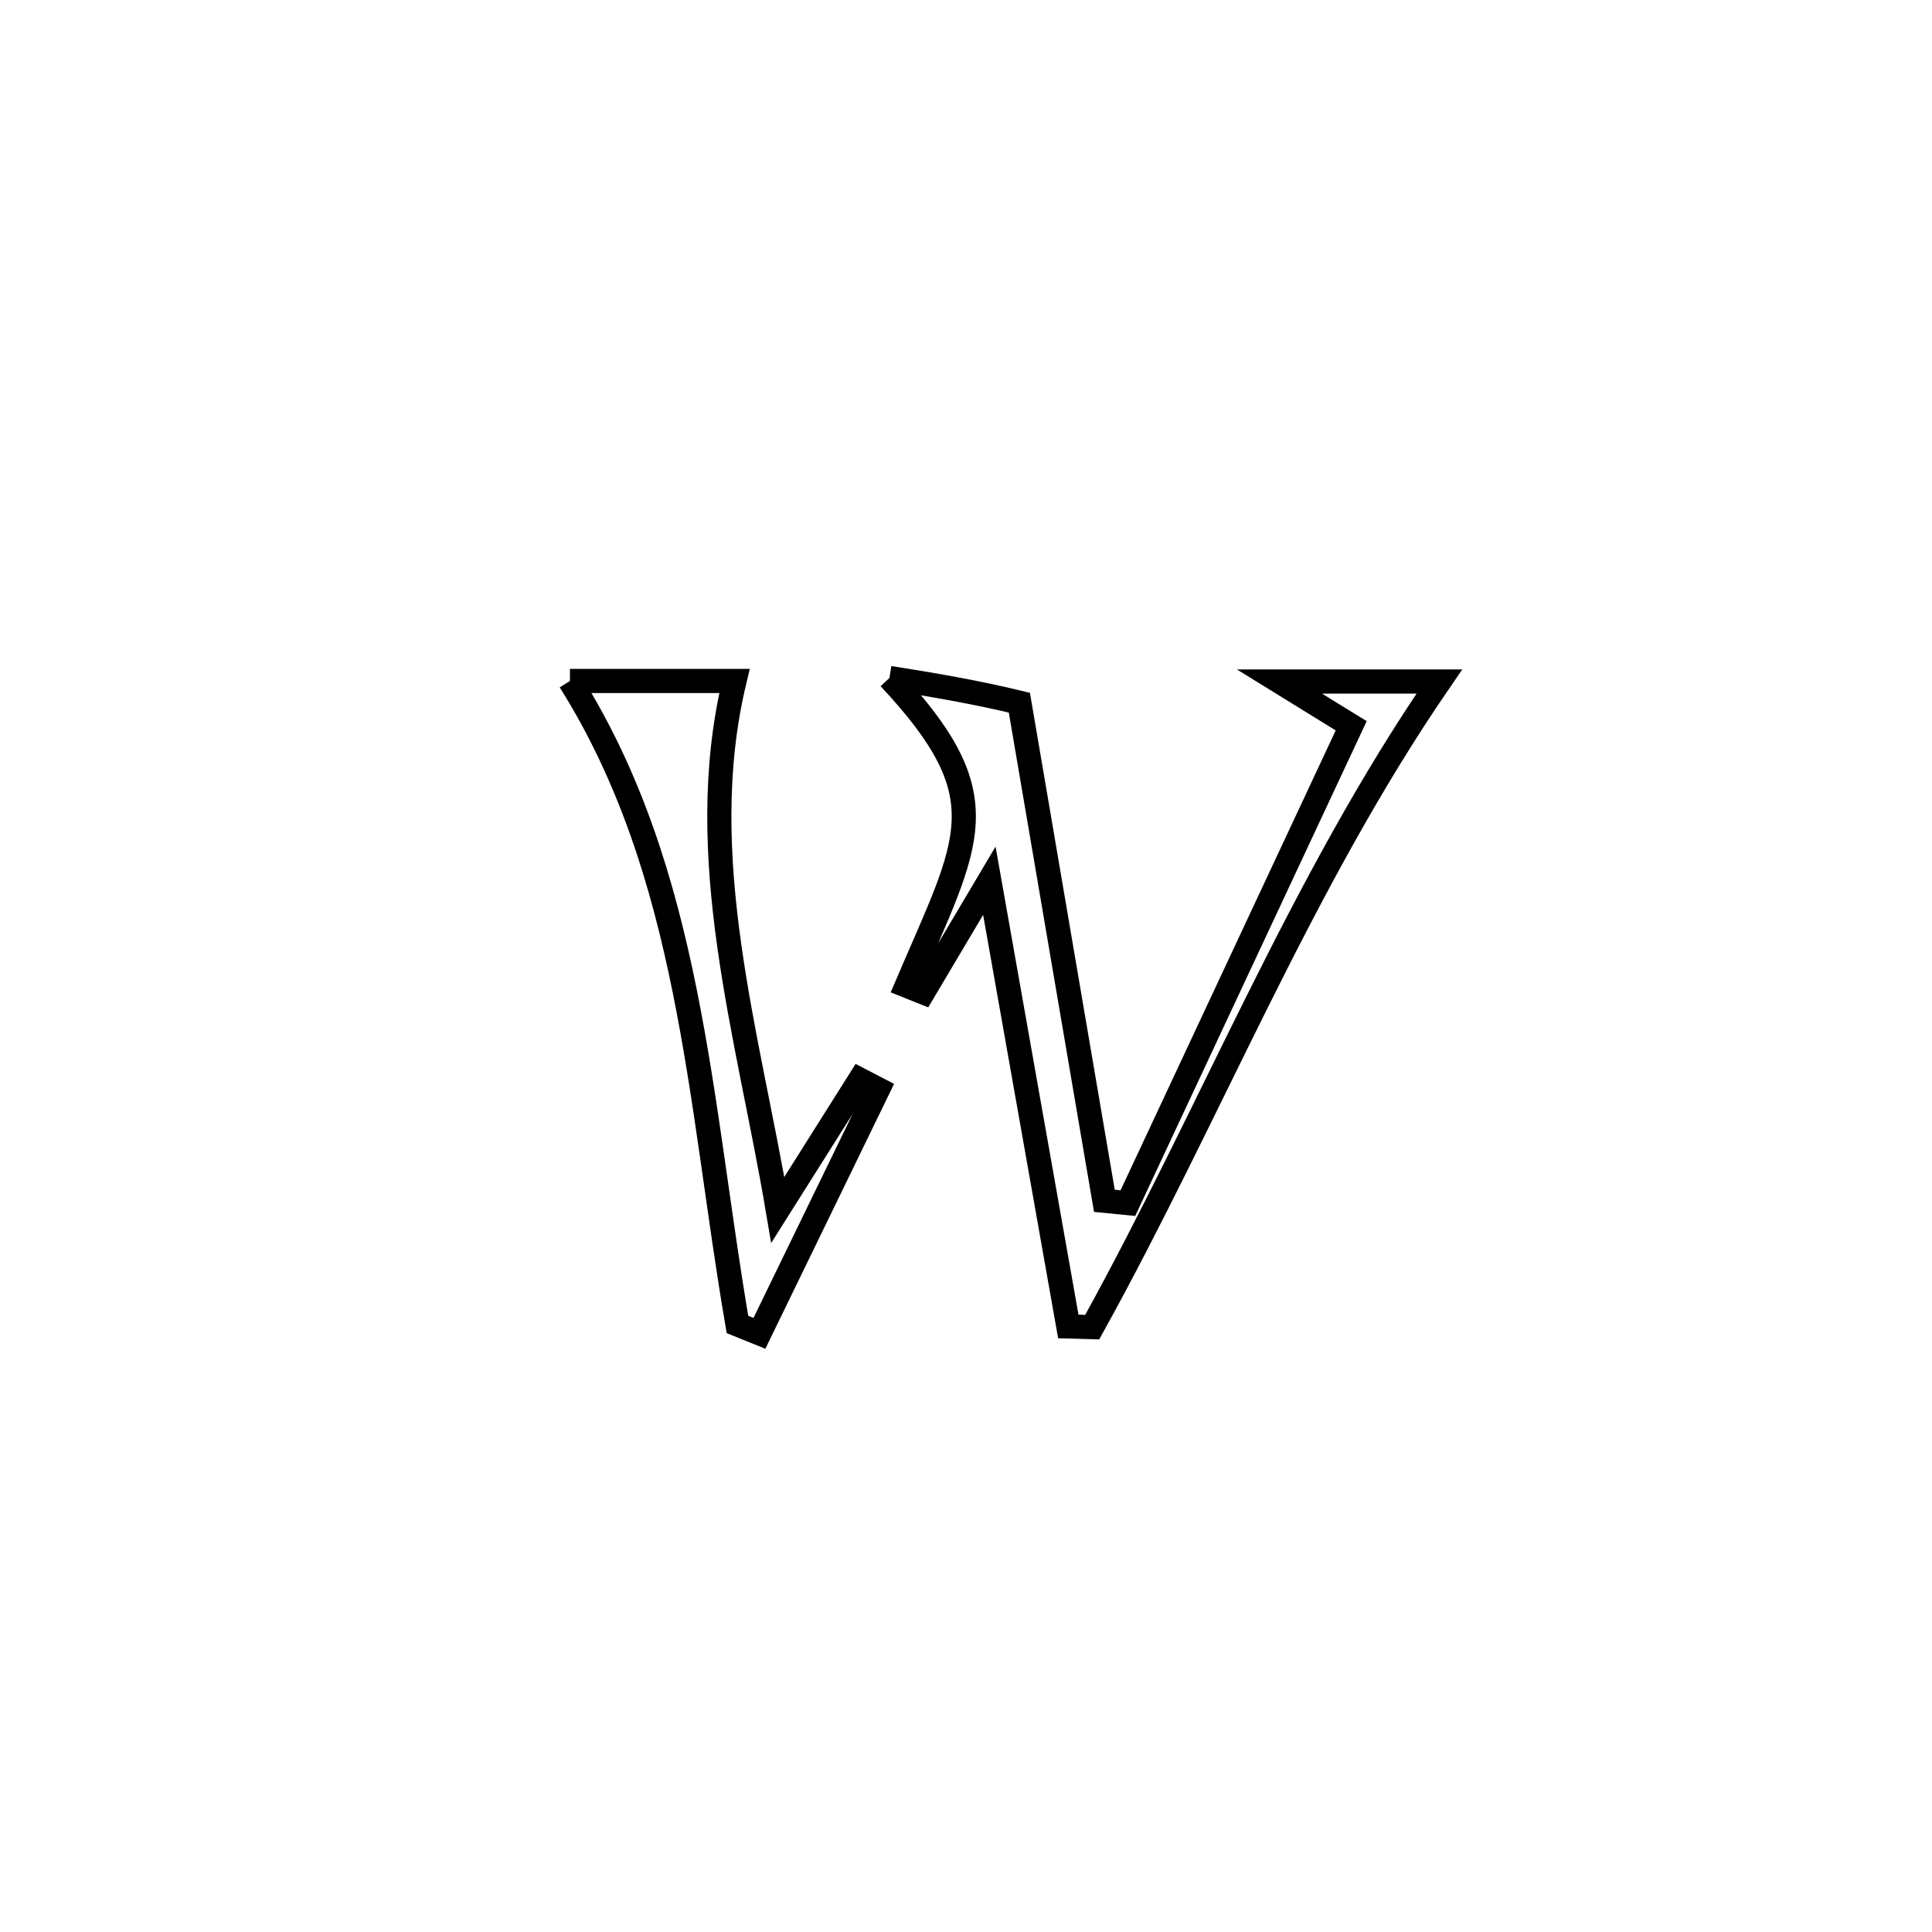 <svg xmlns="http://www.w3.org/2000/svg" viewBox="0.0 0.0 24.0 24.0" height="200px" width="200px"><path fill="none" stroke="black" stroke-width=".3" stroke-opacity="1.0"  filling="0" d="M11.049 8.422 L11.049 8.422 C11.59 8.507 12.131 8.6 12.663 8.729 L12.663 8.729 C13.015 10.792 13.367 12.855 13.719 14.917 L13.719 14.917 C13.816 14.927 13.914 14.937 14.011 14.946 L14.011 14.946 C14.936 12.97 15.86 10.993 16.785 9.016 L16.785 9.016 C16.487 8.833 16.189 8.65 15.892 8.466 L15.892 8.466 C16.555 8.466 17.217 8.466 17.88 8.466 L17.88 8.466 C17.016 9.724 16.306 11.064 15.629 12.421 C14.951 13.779 14.305 15.155 13.568 16.486 L13.568 16.486 C13.469 16.483 13.37 16.481 13.271 16.478 L13.271 16.478 C12.944 14.633 12.617 12.787 12.29 10.941 L12.29 10.941 C12.016 11.403 11.742 11.864 11.468 12.326 L11.468 12.326 C11.4 12.298 11.332 12.271 11.263 12.244 L11.263 12.244 C12.037 10.428 12.448 9.918 11.049 8.422 L11.049 8.422"></path>
<path fill="none" stroke="black" stroke-width=".3" stroke-opacity="1.0"  filling="0" d="M7.08 8.459 L7.08 8.459 C7.761 8.459 8.443 8.459 9.124 8.459 L9.124 8.459 C8.602 10.638 9.292 12.842 9.662 15.03 L9.662 15.03 C10.002 14.491 10.342 13.952 10.682 13.413 L10.682 13.413 C10.757 13.452 10.833 13.491 10.908 13.53 L10.908 13.53 C10.417 14.541 9.925 15.552 9.434 16.563 L9.434 16.563 C9.343 16.526 9.252 16.49 9.161 16.453 L9.161 16.453 C8.924 15.072 8.78 13.67 8.507 12.316 C8.234 10.961 7.832 9.653 7.08 8.459 L7.08 8.459"></path></svg>